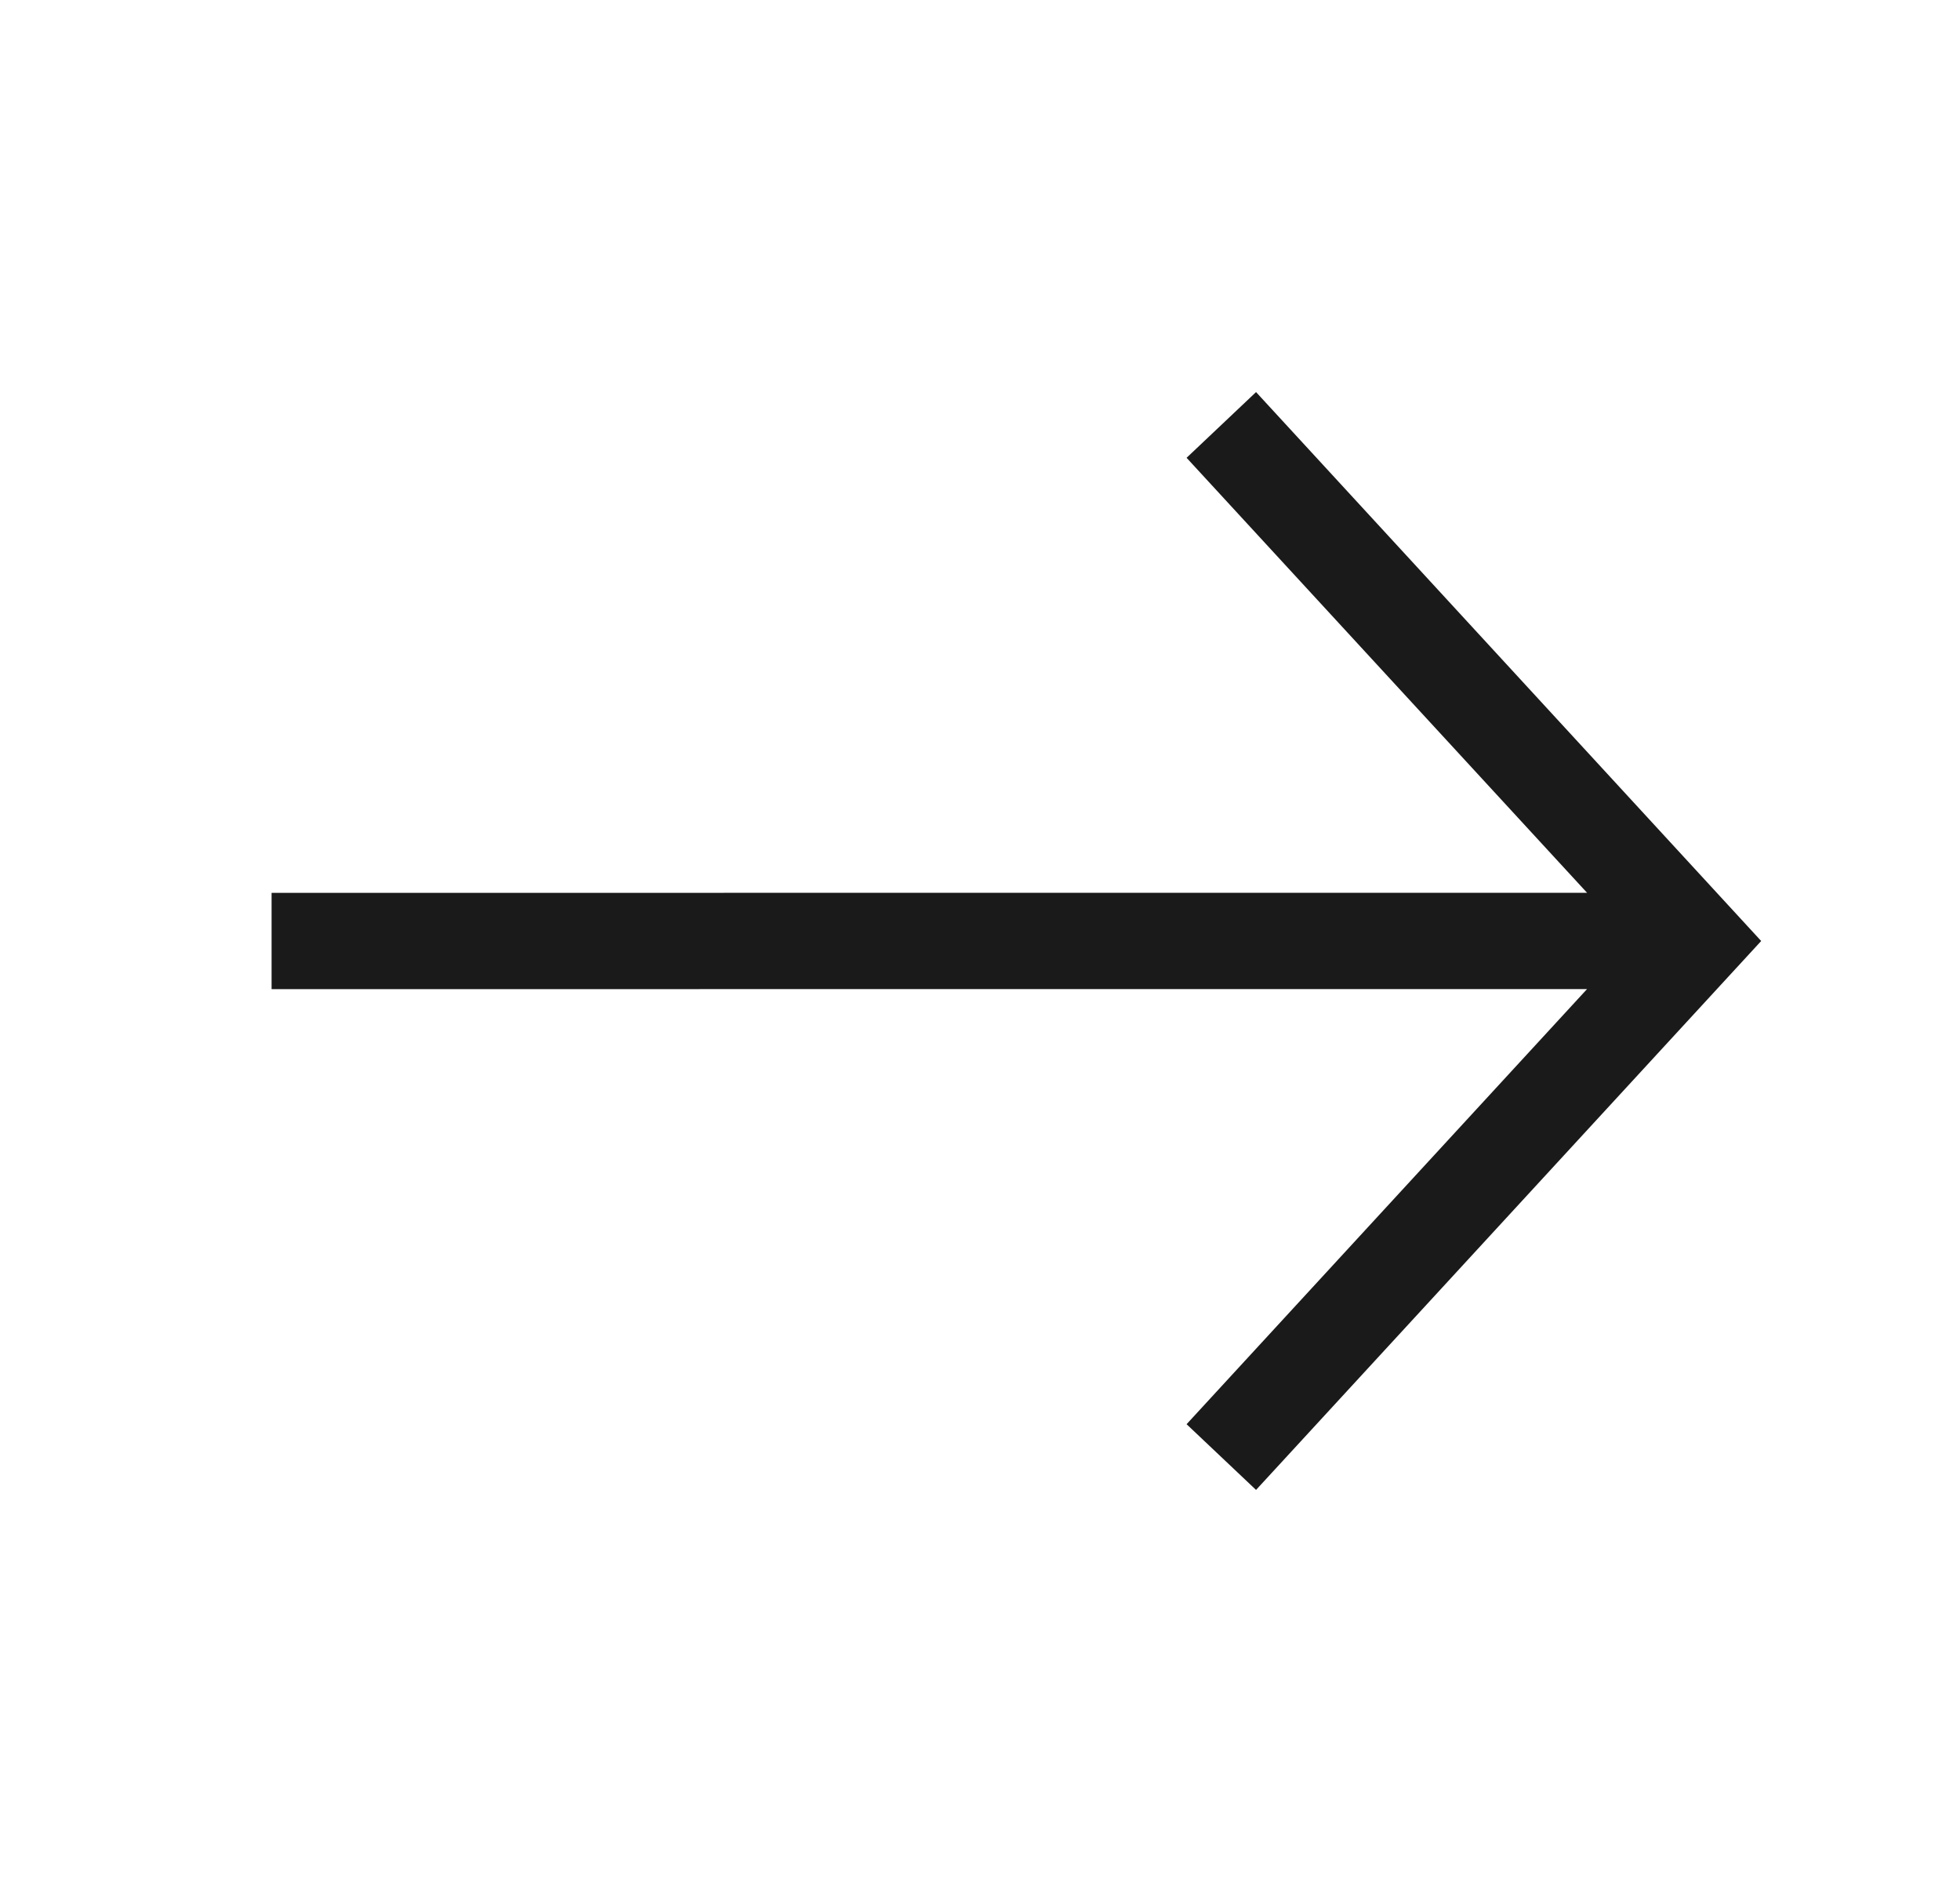 <svg width="25" height="24" viewBox="0 0 25 24" fill="none" xmlns="http://www.w3.org/2000/svg">
<path d="M16.021 5L15.135 5.838L20.243 11.385L3.464 11.386V12.614L20.243 12.613L15.135 18.162L16.021 19L22.464 12L16.021 5Z" fill="#1A1A1A"/>
</svg>
